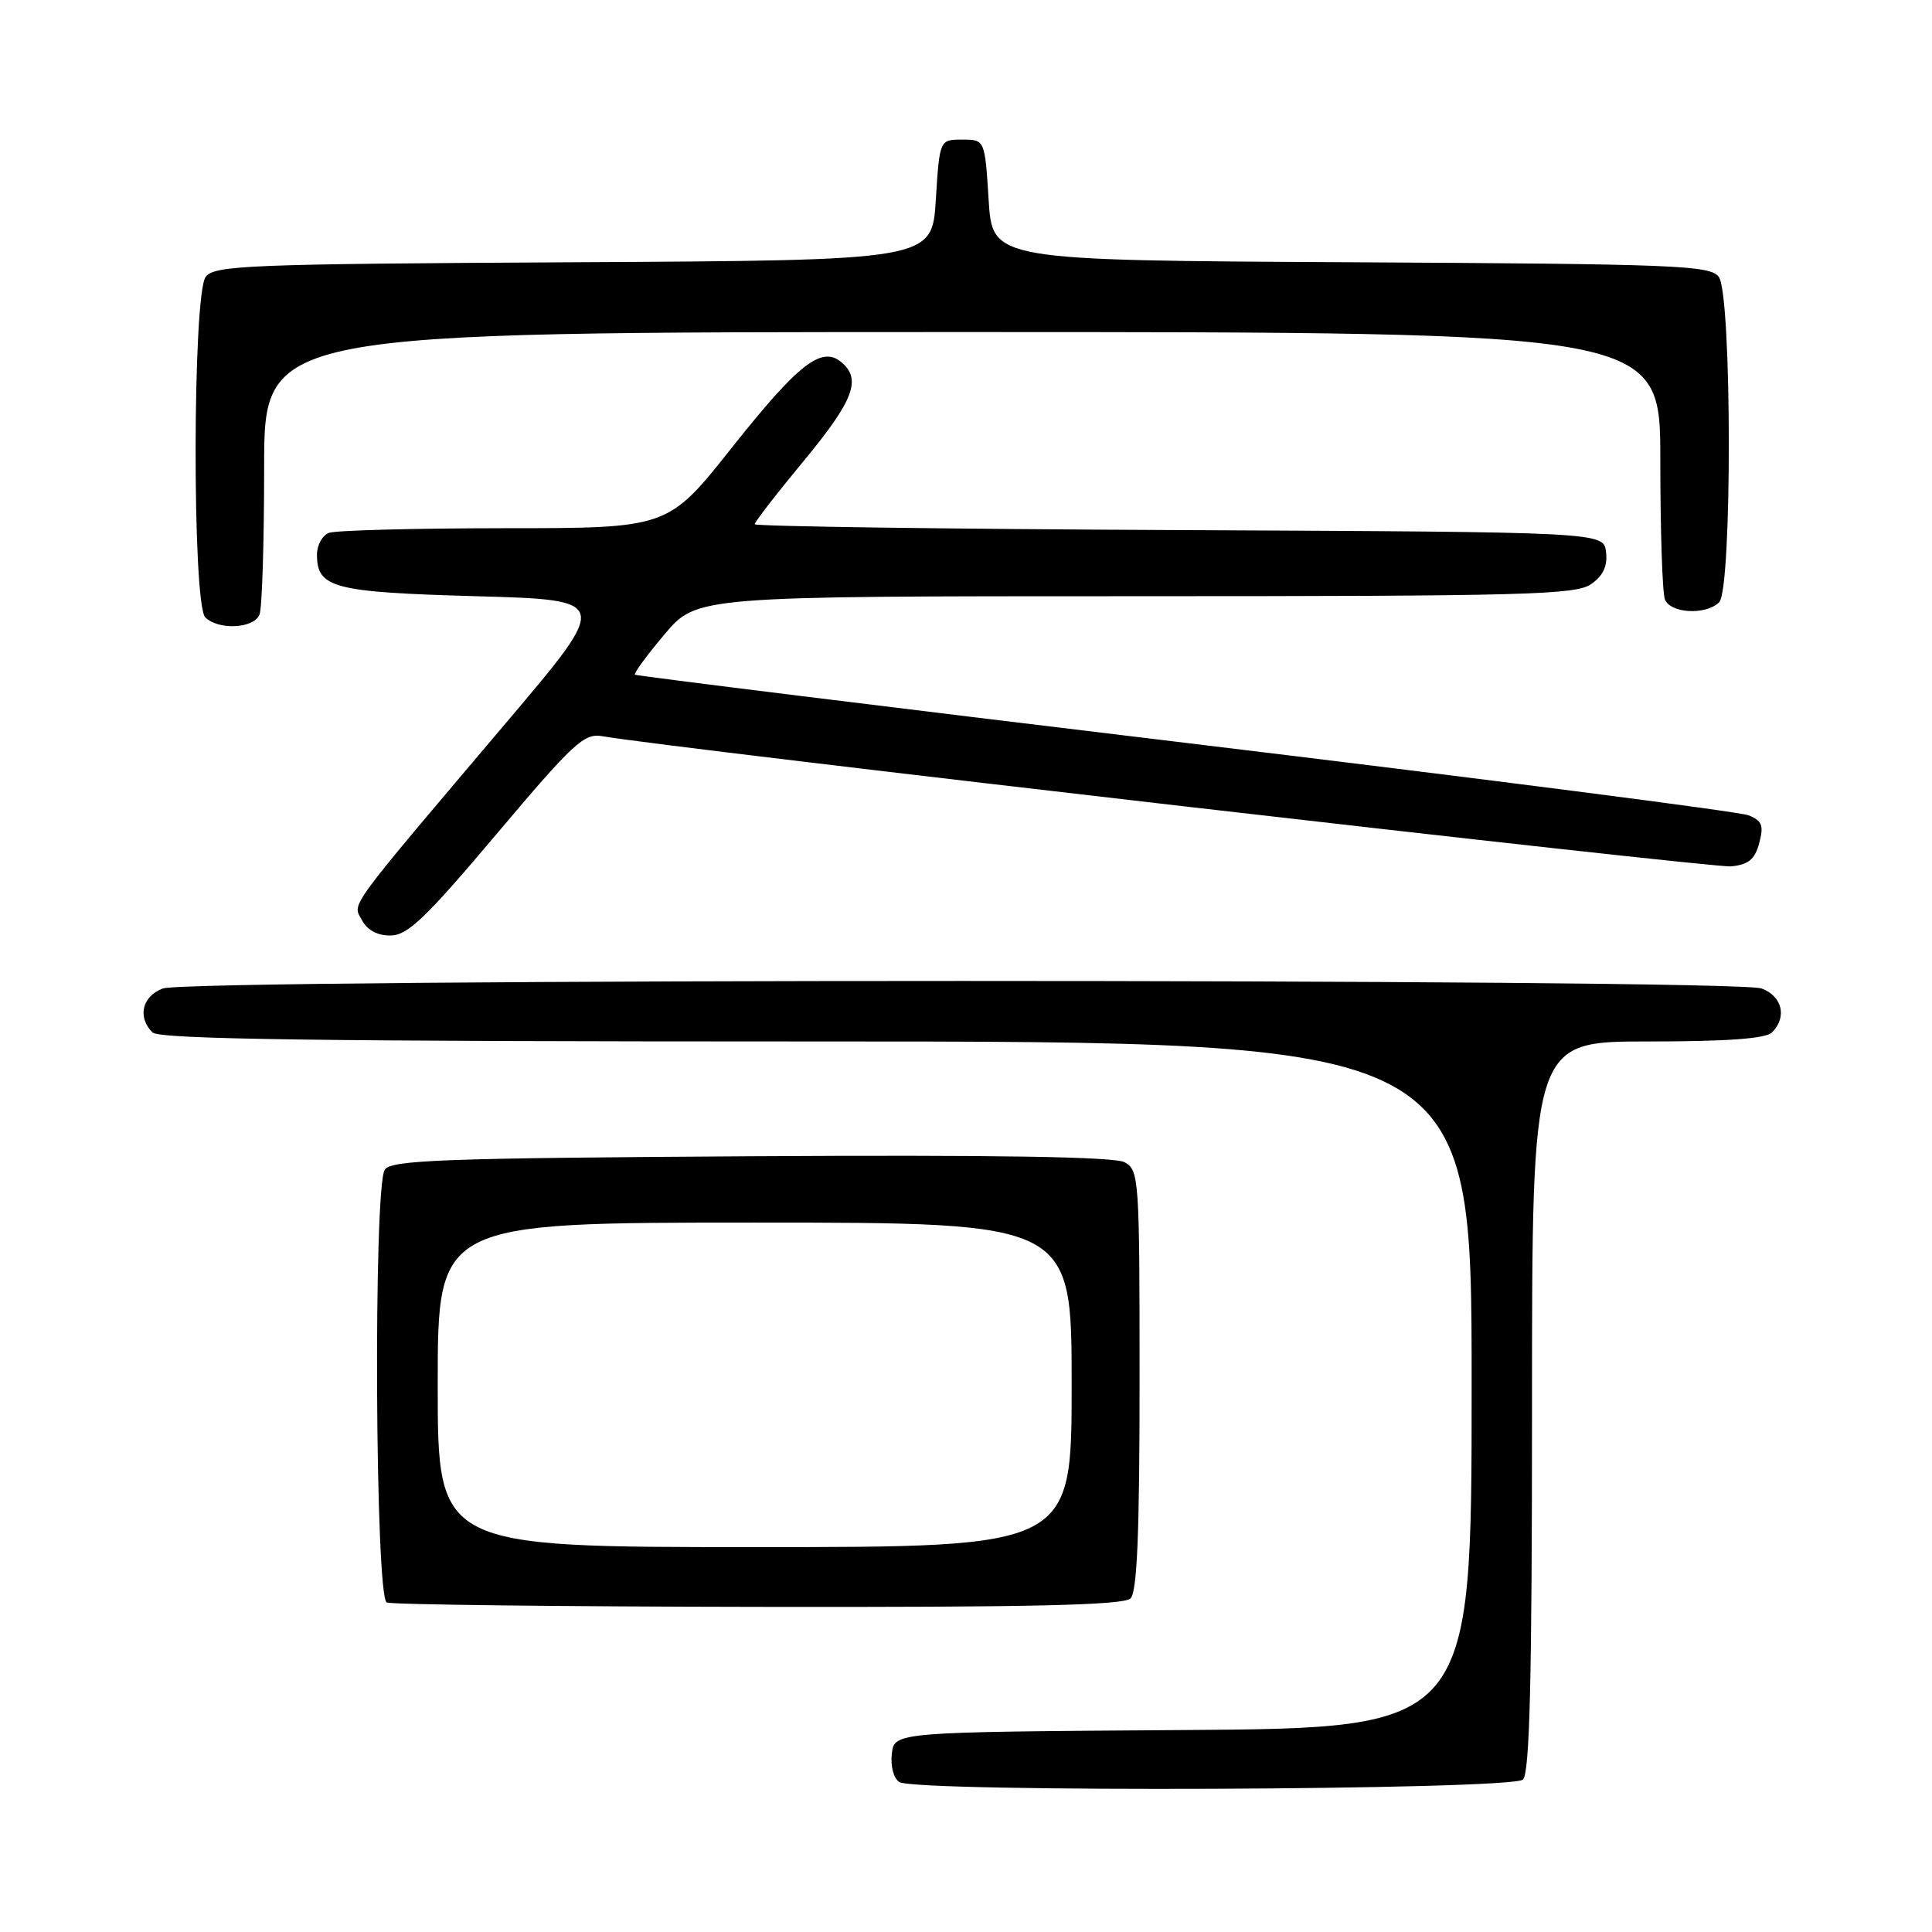 <?xml version="1.0" encoding="UTF-8" standalone="no"?>
<!DOCTYPE svg PUBLIC "-//W3C//DTD SVG 1.1//EN" "http://www.w3.org/Graphics/SVG/1.1/DTD/svg11.dtd" >
<svg xmlns="http://www.w3.org/2000/svg" xmlns:xlink="http://www.w3.org/1999/xlink" version="1.1" viewBox="0 0 256 256">
 <g >
 <path fill="currentColor"
d=" M 201.80 235.80 C 202.70 234.90 203.00 222.53 203.00 186.30 C 203.00 138.00 203.00 138.00 218.30 138.00 C 228.87 138.00 233.97 137.63 234.80 136.80 C 236.82 134.78 236.17 132.01 233.43 130.98 C 229.95 129.65 25.05 129.65 21.57 130.98 C 18.83 132.01 18.18 134.78 20.20 136.80 C 21.11 137.71 42.02 138.00 108.20 138.00 C 195.00 138.00 195.00 138.00 195.00 183.49 C 195.00 228.98 195.00 228.98 156.75 229.24 C 118.50 229.50 118.50 229.50 118.17 232.39 C 117.98 234.03 118.41 235.65 119.17 236.13 C 121.39 237.53 200.38 237.22 201.80 235.80 Z  M 149.80 211.80 C 150.68 210.92 151.00 203.10 151.00 182.84 C 151.00 156.08 150.93 155.03 149.00 154.00 C 147.63 153.27 131.90 153.02 99.46 153.21 C 58.51 153.46 51.79 153.71 50.98 155.00 C 49.46 157.41 49.71 211.72 51.25 212.34 C 51.94 212.62 74.12 212.88 100.55 212.92 C 136.68 212.98 148.90 212.70 149.80 211.80 Z  M 65.81 110.50 C 76.00 98.42 77.40 97.12 79.81 97.55 C 88.33 99.07 226.88 115.05 229.37 114.80 C 231.70 114.57 232.53 113.87 233.11 111.70 C 233.73 109.37 233.48 108.74 231.68 108.03 C 230.48 107.55 196.88 103.23 157.00 98.42 C 117.12 93.62 84.34 89.56 84.14 89.40 C 83.94 89.24 85.70 86.84 88.05 84.06 C 92.31 79.00 92.31 79.00 150.43 79.00 C 202.04 79.00 208.81 78.82 210.83 77.40 C 212.43 76.29 213.02 75.01 212.81 73.15 C 212.50 70.50 212.50 70.50 156.25 70.24 C 125.31 70.10 100.00 69.75 100.00 69.46 C 100.00 69.17 102.92 65.39 106.50 61.07 C 113.12 53.07 114.20 50.24 111.47 47.98 C 108.85 45.80 105.78 48.21 96.90 59.41 C 88.50 69.99 88.50 69.99 66.83 69.99 C 54.91 70.00 44.45 70.27 43.58 70.61 C 42.71 70.94 42.00 72.24 42.00 73.48 C 42.00 77.91 44.15 78.47 63.07 79.00 C 80.84 79.50 80.84 79.50 67.29 95.50 C 45.55 121.17 46.71 119.59 47.97 121.94 C 48.68 123.26 50.04 123.99 51.79 123.96 C 54.02 123.93 56.48 121.57 65.81 110.50 Z  M 34.39 81.42 C 34.73 80.55 35.00 71.77 35.00 61.92 C 35.00 44.00 35.00 44.00 127.50 44.00 C 220.00 44.00 220.00 44.00 220.00 60.92 C 220.00 70.22 220.27 78.55 220.61 79.42 C 221.32 81.29 226.06 81.54 227.80 79.80 C 229.53 78.07 229.49 39.04 227.75 36.69 C 226.61 35.16 222.24 34.98 179.00 34.75 C 131.50 34.50 131.50 34.50 131.00 26.50 C 130.50 18.50 130.50 18.50 127.50 18.50 C 124.50 18.50 124.50 18.50 124.00 26.50 C 123.50 34.50 123.50 34.50 76.00 34.75 C 32.76 34.98 28.39 35.16 27.25 36.69 C 25.51 39.04 25.46 80.06 27.20 81.80 C 28.94 83.54 33.68 83.29 34.39 81.42 Z  M 58.00 183.50 C 58.00 162.00 58.00 162.00 100.00 162.00 C 142.00 162.00 142.00 162.00 142.00 183.50 C 142.00 205.00 142.00 205.00 100.00 205.00 C 58.00 205.00 58.00 205.00 58.00 183.50 Z "/>
</g>
</svg>